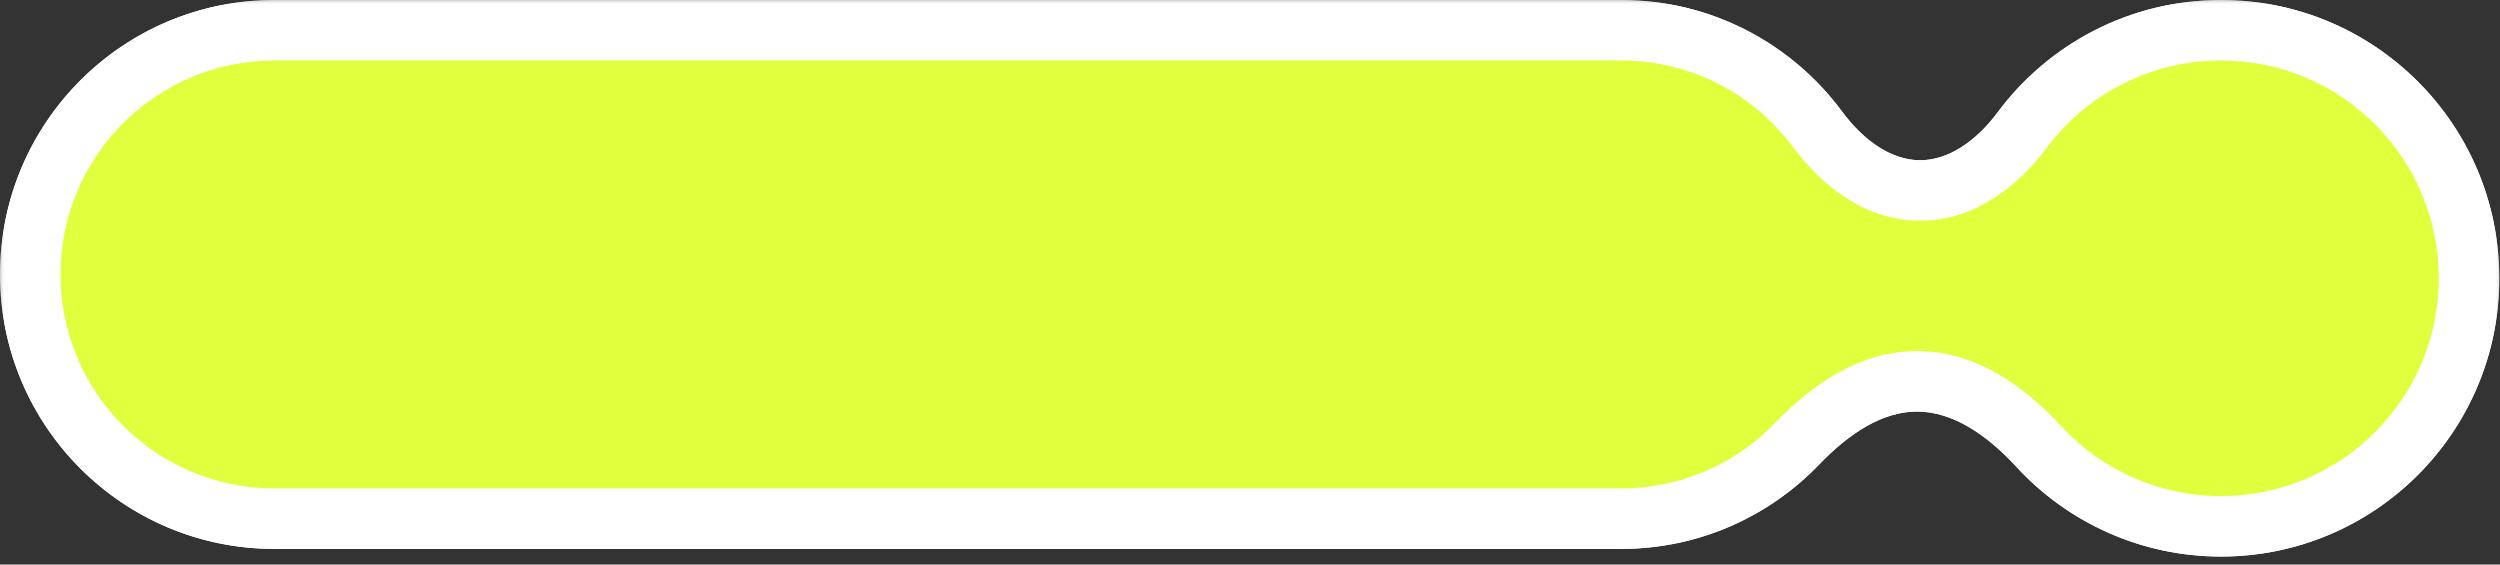 <svg width="248" height="56" viewBox="0 0 248 56" fill="none" xmlns="http://www.w3.org/2000/svg">
<rect x="0" y="0" width="248" height="56" fill="#333333" stroke="none"/>
<mask id="path-1-outside-1_39_958" maskUnits="userSpaceOnUse" x="0" y="0" width="248" height="56" fill="black">
<rect fill="white" width="248" height="56"/>
<path fill-rule="evenodd" clip-rule="evenodd" d="M3 27.225C3 13.846 13.846 3 27.225 3H160.819C168.811 3 175.899 6.87 180.311 12.838C182.777 16.174 186.333 18.898 190.481 18.898V18.898C194.589 18.898 198.123 16.226 200.576 12.93C205.06 6.904 212.238 3 220.327 3C233.915 3 244.931 14.016 244.931 27.604C244.931 41.192 233.915 52.208 220.327 52.208C213.166 52.208 206.721 49.149 202.225 44.268C199.018 40.786 194.903 37.825 190.17 37.825V37.825C185.544 37.825 181.501 40.662 178.297 44C173.889 48.592 167.687 51.451 160.819 51.451H27.226C13.846 51.451 3 40.605 3 27.225Z"/>
</mask>
<path fill-rule="evenodd" clip-rule="evenodd" d="M3 27.225C3 13.846 13.846 3 27.225 3H160.819C168.811 3 175.899 6.87 180.311 12.838C182.777 16.174 186.333 18.898 190.481 18.898V18.898C194.589 18.898 198.123 16.226 200.576 12.93C205.06 6.904 212.238 3 220.327 3C233.915 3 244.931 14.016 244.931 27.604C244.931 41.192 233.915 52.208 220.327 52.208C213.166 52.208 206.721 49.149 202.225 44.268C199.018 40.786 194.903 37.825 190.17 37.825V37.825C185.544 37.825 181.501 40.662 178.297 44C173.889 48.592 167.687 51.451 160.819 51.451H27.226C13.846 51.451 3 40.605 3 27.225Z" fill="#E2FF3D"/>
<path d="M178.297 44L176.133 41.922L178.297 44ZM200.576 12.93L198.169 11.139L200.576 12.93ZM202.225 44.268L200.018 46.3L202.225 44.268ZM180.311 12.838L177.899 14.622L180.311 12.838ZM27.225 0C12.189 0 0 12.189 0 27.225H6C6 15.503 15.503 6 27.225 6V0ZM160.819 0H27.225V6H160.819V0ZM182.724 11.055C177.77 4.354 169.802 0 160.819 0V6C167.819 6 174.028 9.386 177.899 14.622L182.724 11.055ZM202.982 14.721C206.925 9.423 213.226 6 220.327 6V0C211.249 0 203.195 4.385 198.169 11.139L202.982 14.721ZM220.327 6C232.258 6 241.931 15.672 241.931 27.604H247.931C247.931 12.359 235.572 0 220.327 0V6ZM241.931 27.604C241.931 39.535 232.258 49.208 220.327 49.208V55.208C235.572 55.208 247.931 42.849 247.931 27.604H241.931ZM220.327 49.208C214.04 49.208 208.383 46.526 204.431 42.235L200.018 46.3C205.058 51.773 212.293 55.208 220.327 55.208V49.208ZM160.819 54.451C168.538 54.451 175.51 51.235 180.461 46.077L176.133 41.922C172.267 45.95 166.837 48.451 160.819 48.451V54.451ZM27.226 54.451H160.819V48.451H27.226V54.451ZM0 27.225C0 42.262 12.189 54.451 27.226 54.451V48.451C15.503 48.451 6 38.948 6 27.225H0ZM190.17 34.825C184.303 34.825 179.52 38.394 176.133 41.922L180.461 46.077C183.481 42.931 186.784 40.825 190.17 40.825V34.825ZM190.481 21.898C195.938 21.898 200.256 18.385 202.982 14.721L198.169 11.139C195.99 14.066 193.24 15.898 190.481 15.898V21.898ZM204.431 42.235C201.035 38.548 196.172 34.825 190.17 34.825V40.825C193.634 40.825 197 43.024 200.018 46.3L204.431 42.235ZM177.899 14.622C180.631 18.317 184.971 21.898 190.481 21.898V15.898C187.695 15.898 184.923 14.03 182.724 11.055L177.899 14.622Z" fill="white" mask="url(#path-1-outside-1_39_958)"/>
<mask id="path-3-outside-2_39_958" maskUnits="userSpaceOnUse" x="0" y="0" width="248" height="56" fill="black">
<rect fill="white" width="248" height="56"/>
<path fill-rule="evenodd" clip-rule="evenodd" d="M3 27.225C3 13.846 13.846 3 27.225 3H160.819C168.811 3 175.899 6.87 180.311 12.838C182.777 16.174 186.333 18.898 190.481 18.898V18.898C194.589 18.898 198.123 16.226 200.576 12.93C205.06 6.904 212.238 3 220.327 3C233.915 3 244.931 14.016 244.931 27.604C244.931 41.192 233.915 52.208 220.327 52.208C213.166 52.208 206.721 49.149 202.225 44.268C199.018 40.786 194.903 37.825 190.17 37.825V37.825C185.544 37.825 181.501 40.662 178.297 44C173.889 48.592 167.687 51.451 160.819 51.451H27.226C13.846 51.451 3 40.605 3 27.225Z"/>
</mask>
<path fill-rule="evenodd" clip-rule="evenodd" d="M3 27.225C3 13.846 13.846 3 27.225 3H160.819C168.811 3 175.899 6.87 180.311 12.838C182.777 16.174 186.333 18.898 190.481 18.898V18.898C194.589 18.898 198.123 16.226 200.576 12.93C205.06 6.904 212.238 3 220.327 3C233.915 3 244.931 14.016 244.931 27.604C244.931 41.192 233.915 52.208 220.327 52.208C213.166 52.208 206.721 49.149 202.225 44.268C199.018 40.786 194.903 37.825 190.17 37.825V37.825C185.544 37.825 181.501 40.662 178.297 44C173.889 48.592 167.687 51.451 160.819 51.451H27.226C13.846 51.451 3 40.605 3 27.225Z" fill="#E2FF3D"/>
<path d="M178.297 44L176.133 41.922L178.297 44ZM200.576 12.93L198.169 11.139L200.576 12.93ZM202.225 44.268L200.018 46.3L202.225 44.268ZM180.311 12.838L177.899 14.622L180.311 12.838ZM27.225 0C12.189 0 0 12.189 0 27.225H6C6 15.503 15.503 6 27.225 6V0ZM160.819 0H27.225V6H160.819V0ZM182.724 11.055C177.77 4.354 169.802 0 160.819 0V6C167.819 6 174.028 9.386 177.899 14.622L182.724 11.055ZM202.982 14.721C206.925 9.423 213.226 6 220.327 6V0C211.249 0 203.195 4.385 198.169 11.139L202.982 14.721ZM220.327 6C232.258 6 241.931 15.672 241.931 27.604H247.931C247.931 12.359 235.572 0 220.327 0V6ZM241.931 27.604C241.931 39.535 232.258 49.208 220.327 49.208V55.208C235.572 55.208 247.931 42.849 247.931 27.604H241.931ZM220.327 49.208C214.04 49.208 208.383 46.526 204.431 42.235L200.018 46.3C205.058 51.773 212.293 55.208 220.327 55.208V49.208ZM160.819 54.451C168.538 54.451 175.51 51.235 180.461 46.077L176.133 41.922C172.267 45.95 166.837 48.451 160.819 48.451V54.451ZM27.226 54.451H160.819V48.451H27.226V54.451ZM0 27.225C0 42.262 12.189 54.451 27.226 54.451V48.451C15.503 48.451 6 38.948 6 27.225H0ZM190.17 34.825C184.303 34.825 179.52 38.394 176.133 41.922L180.461 46.077C183.481 42.931 186.784 40.825 190.17 40.825V34.825ZM190.481 21.898C195.938 21.898 200.256 18.385 202.982 14.721L198.169 11.139C195.99 14.066 193.24 15.898 190.481 15.898V21.898ZM204.431 42.235C201.035 38.548 196.172 34.825 190.17 34.825V40.825C193.634 40.825 197 43.024 200.018 46.3L204.431 42.235ZM177.899 14.622C180.631 18.317 184.971 21.898 190.481 21.898V15.898C187.695 15.898 184.923 14.03 182.724 11.055L177.899 14.622Z" fill="white" mask="url(#path-3-outside-2_39_958)"/>
</svg>
